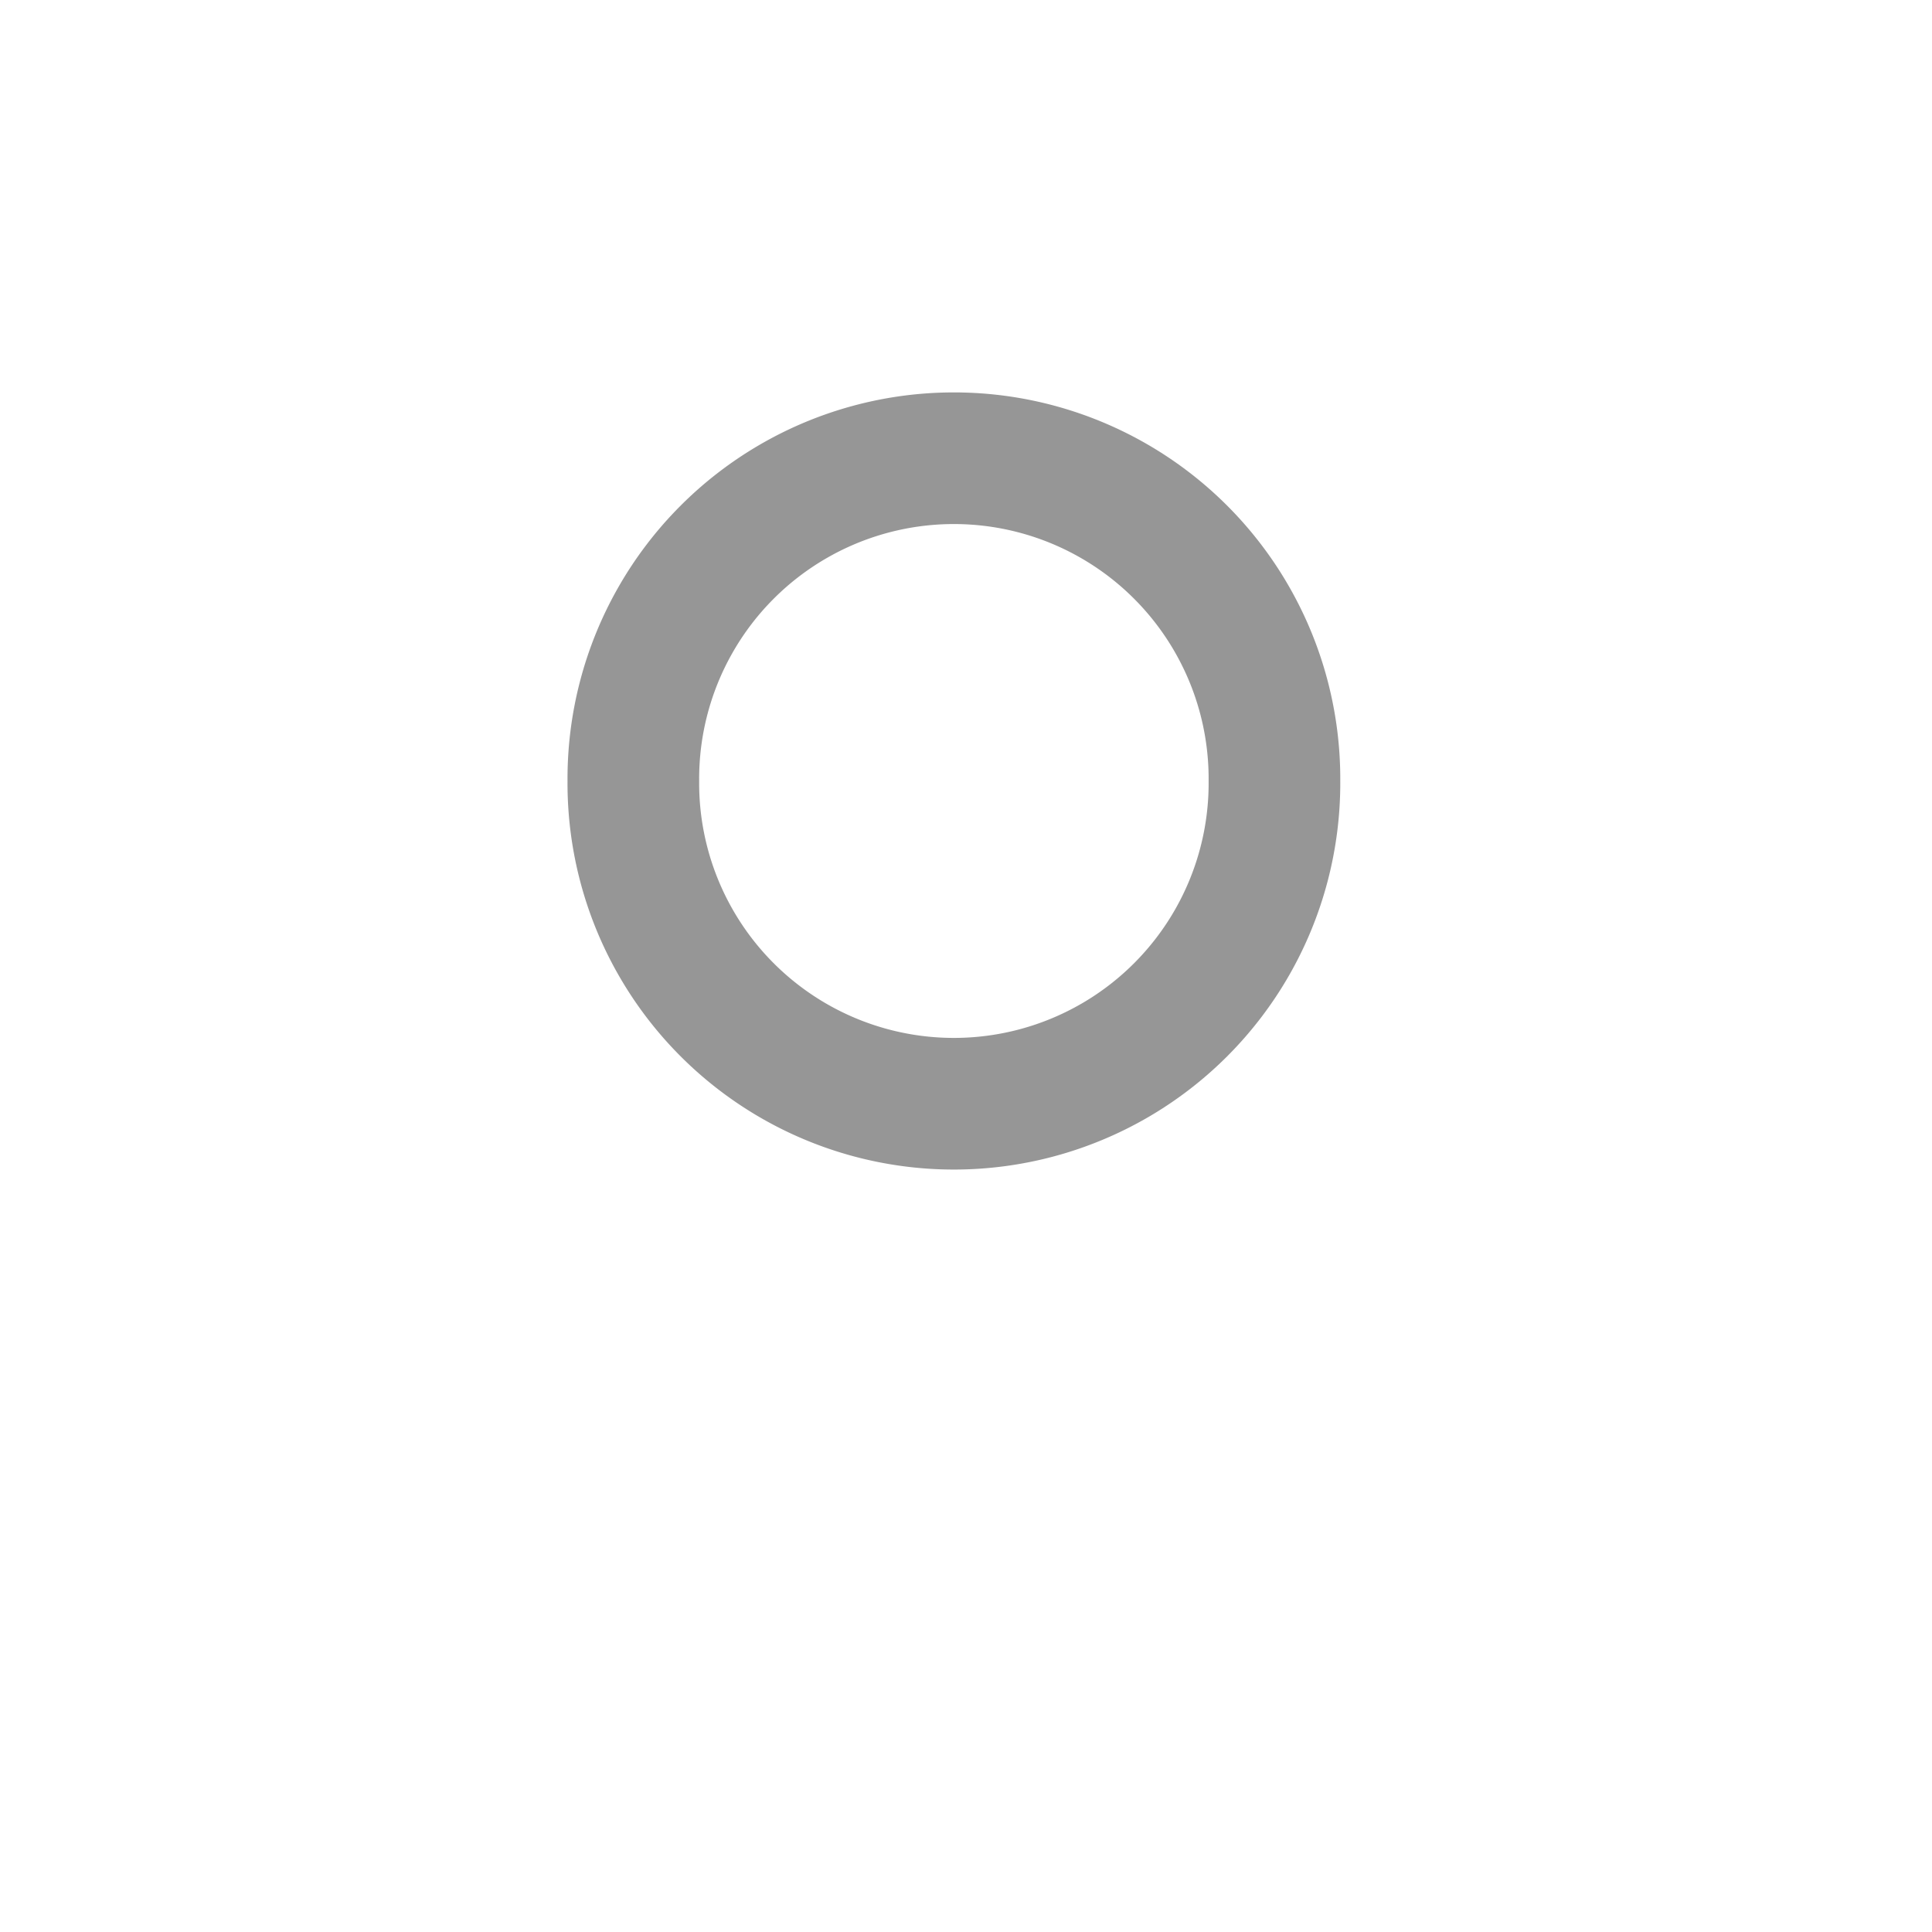 <?xml version="1.0" encoding="UTF-8" standalone="no"?>
<!-- Created with Inkscape (http://www.inkscape.org/) -->

<svg
   xmlns:dc="http://purl.org/dc/elements/1.1/"
   xmlns:cc="http://creativecommons.org/ns#"
   xmlns:rdf="http://www.w3.org/1999/02/22-rdf-syntax-ns#"
   xmlns:svg="http://www.w3.org/2000/svg"
   xmlns="http://www.w3.org/2000/svg"
   xmlns:sodipodi="http://sodipodi.sourceforge.net/DTD/sodipodi-0.dtd"
   xmlns:inkscape="http://www.inkscape.org/namespaces/inkscape"
   width="35"
   height="35"
   id="svg2"
   version="1.1"
   inkscape:version="0.48.5 r10040"
   sodipodi:docname="start.svg">
  <defs
     id="defs4" />
  <sodipodi:namedview
     id="base"
     pagecolor="#ffffff"
     bordercolor="#666666"
     borderopacity="1.0"
     inkscape:pageopacity="0.0"
     inkscape:pageshadow="2"
     inkscape:zoom="2.8"
     inkscape:cx="-40.357142"
     inkscape:cy="51.814488"
     inkscape:document-units="px"
     inkscape:current-layer="layer1"
     showgrid="false"
     inkscape:window-width="1366"
     inkscape:window-height="716"
     inkscape:window-x="-8"
     inkscape:window-y="-8"
     inkscape:window-maximized="1" />
  <g
     inkscape:label="Layer 1"
     inkscape:groupmode="layer"
     id="layer1"
     transform="translate(0,-1017.362)">
    <path
       sodipodi:type="arc"
       style="fill:none;stroke:#969696;stroke-width:8.8;stroke-miterlimit:4;stroke-opacity:1;stroke-dasharray:none"
       id="path2990"
       sodipodi:cx="8.9285717"
       sodipodi:cy="11.428572"
       sodipodi:rx="21.428572"
       sodipodi:ry="21.428572"
       d="m 30.357,11.429 a 21.429,21.429 0 1 1 -42.857,0 21.429,21.429 0 1 1 42.857,0 z"
       transform="matrix(0.271,0,0,0.271,14.861,1028.413)" />
  </g>
</svg>

